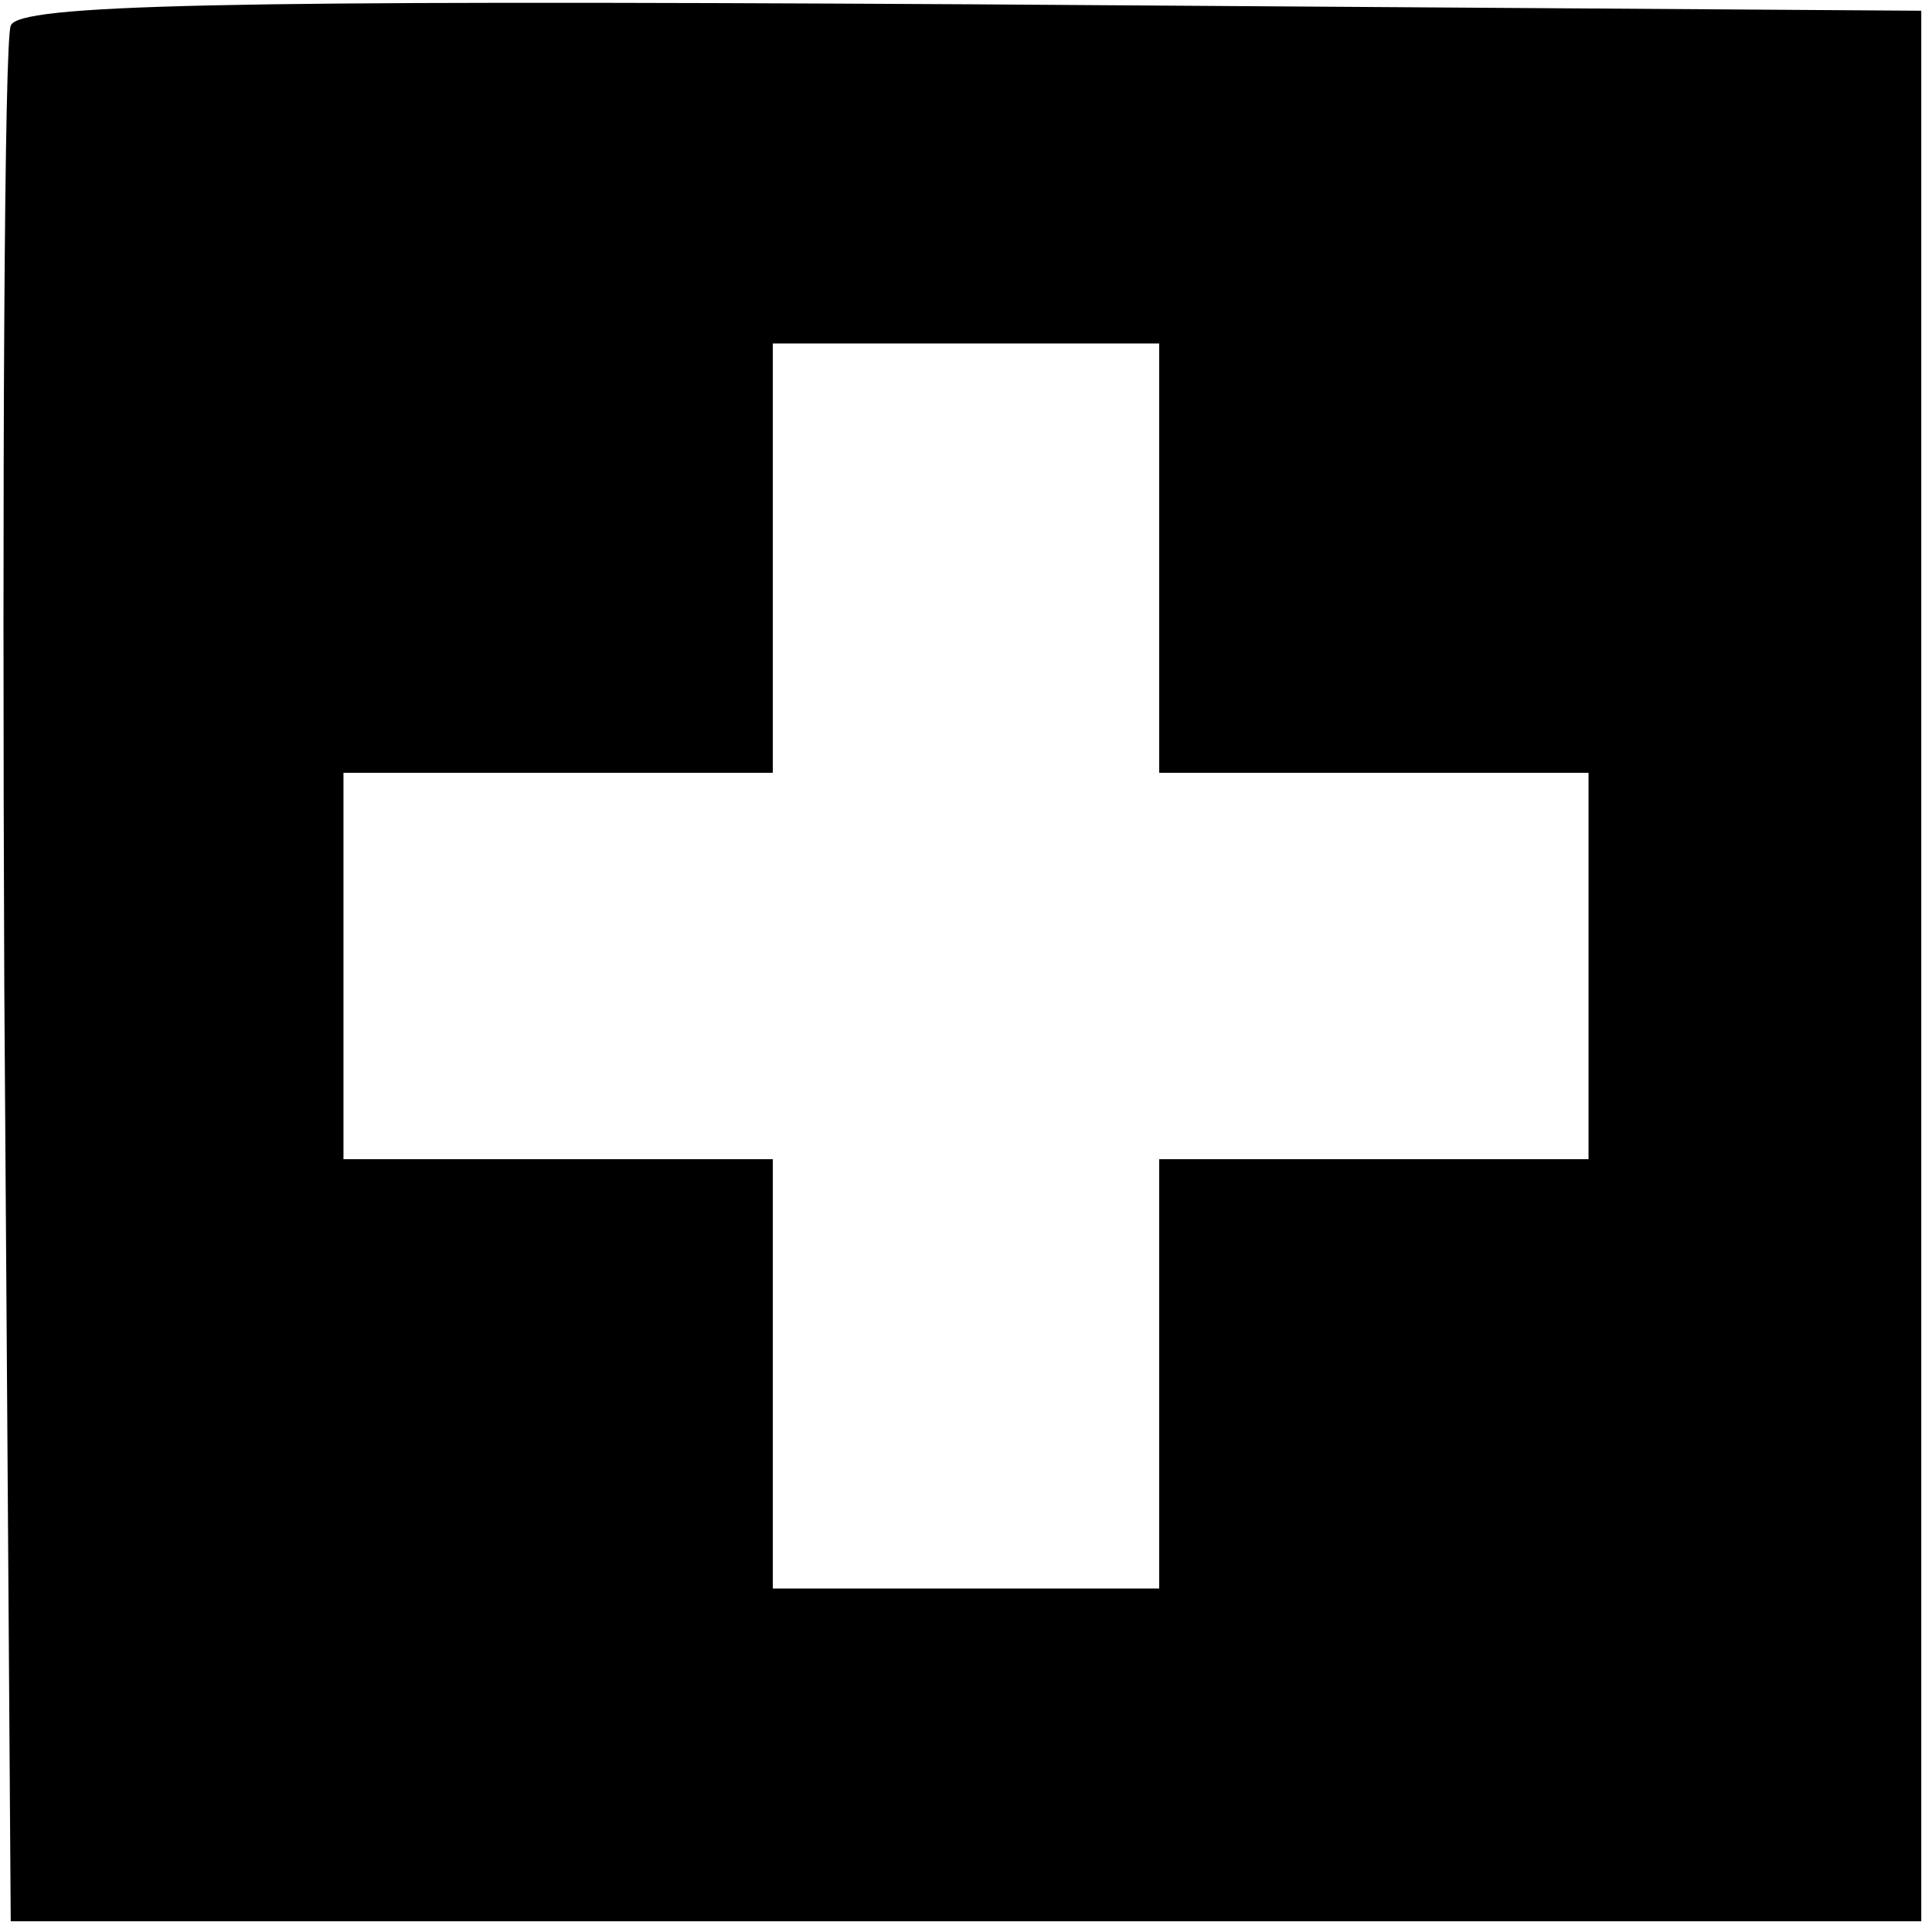 <?xml version="1.0" standalone="no"?>
<!DOCTYPE svg PUBLIC "-//W3C//DTD SVG 20010904//EN"
 "http://www.w3.org/TR/2001/REC-SVG-20010904/DTD/svg10.dtd">
<svg version="1.0" xmlns="http://www.w3.org/2000/svg"
 width="90pt" height="90pt" viewBox="0 0 90 90"
 preserveAspectRatio="xMidYMid meet">
<g transform="translate(0,90) scale(0.1,-0.1)"
fill="#000000" stroke="none">
<path d="M5 888 c-3 -7 -4 -209 -3 -448 l3 -435 445 0 445 0 0 445 0 445 -443
3 c-349 2 -444 0 -447 -10z m535 -248 l0 -100 100 0 100 0 0 -90 0 -90 -100 0
-100 0 0 -100 0 -100 -90 0 -90 0 0 100 0 100 -100 0 -100 0 0 90 0 90 100 0
100 0 0 100 0 100 90 0 90 0 0 -100z"/>
</g>
</svg>
